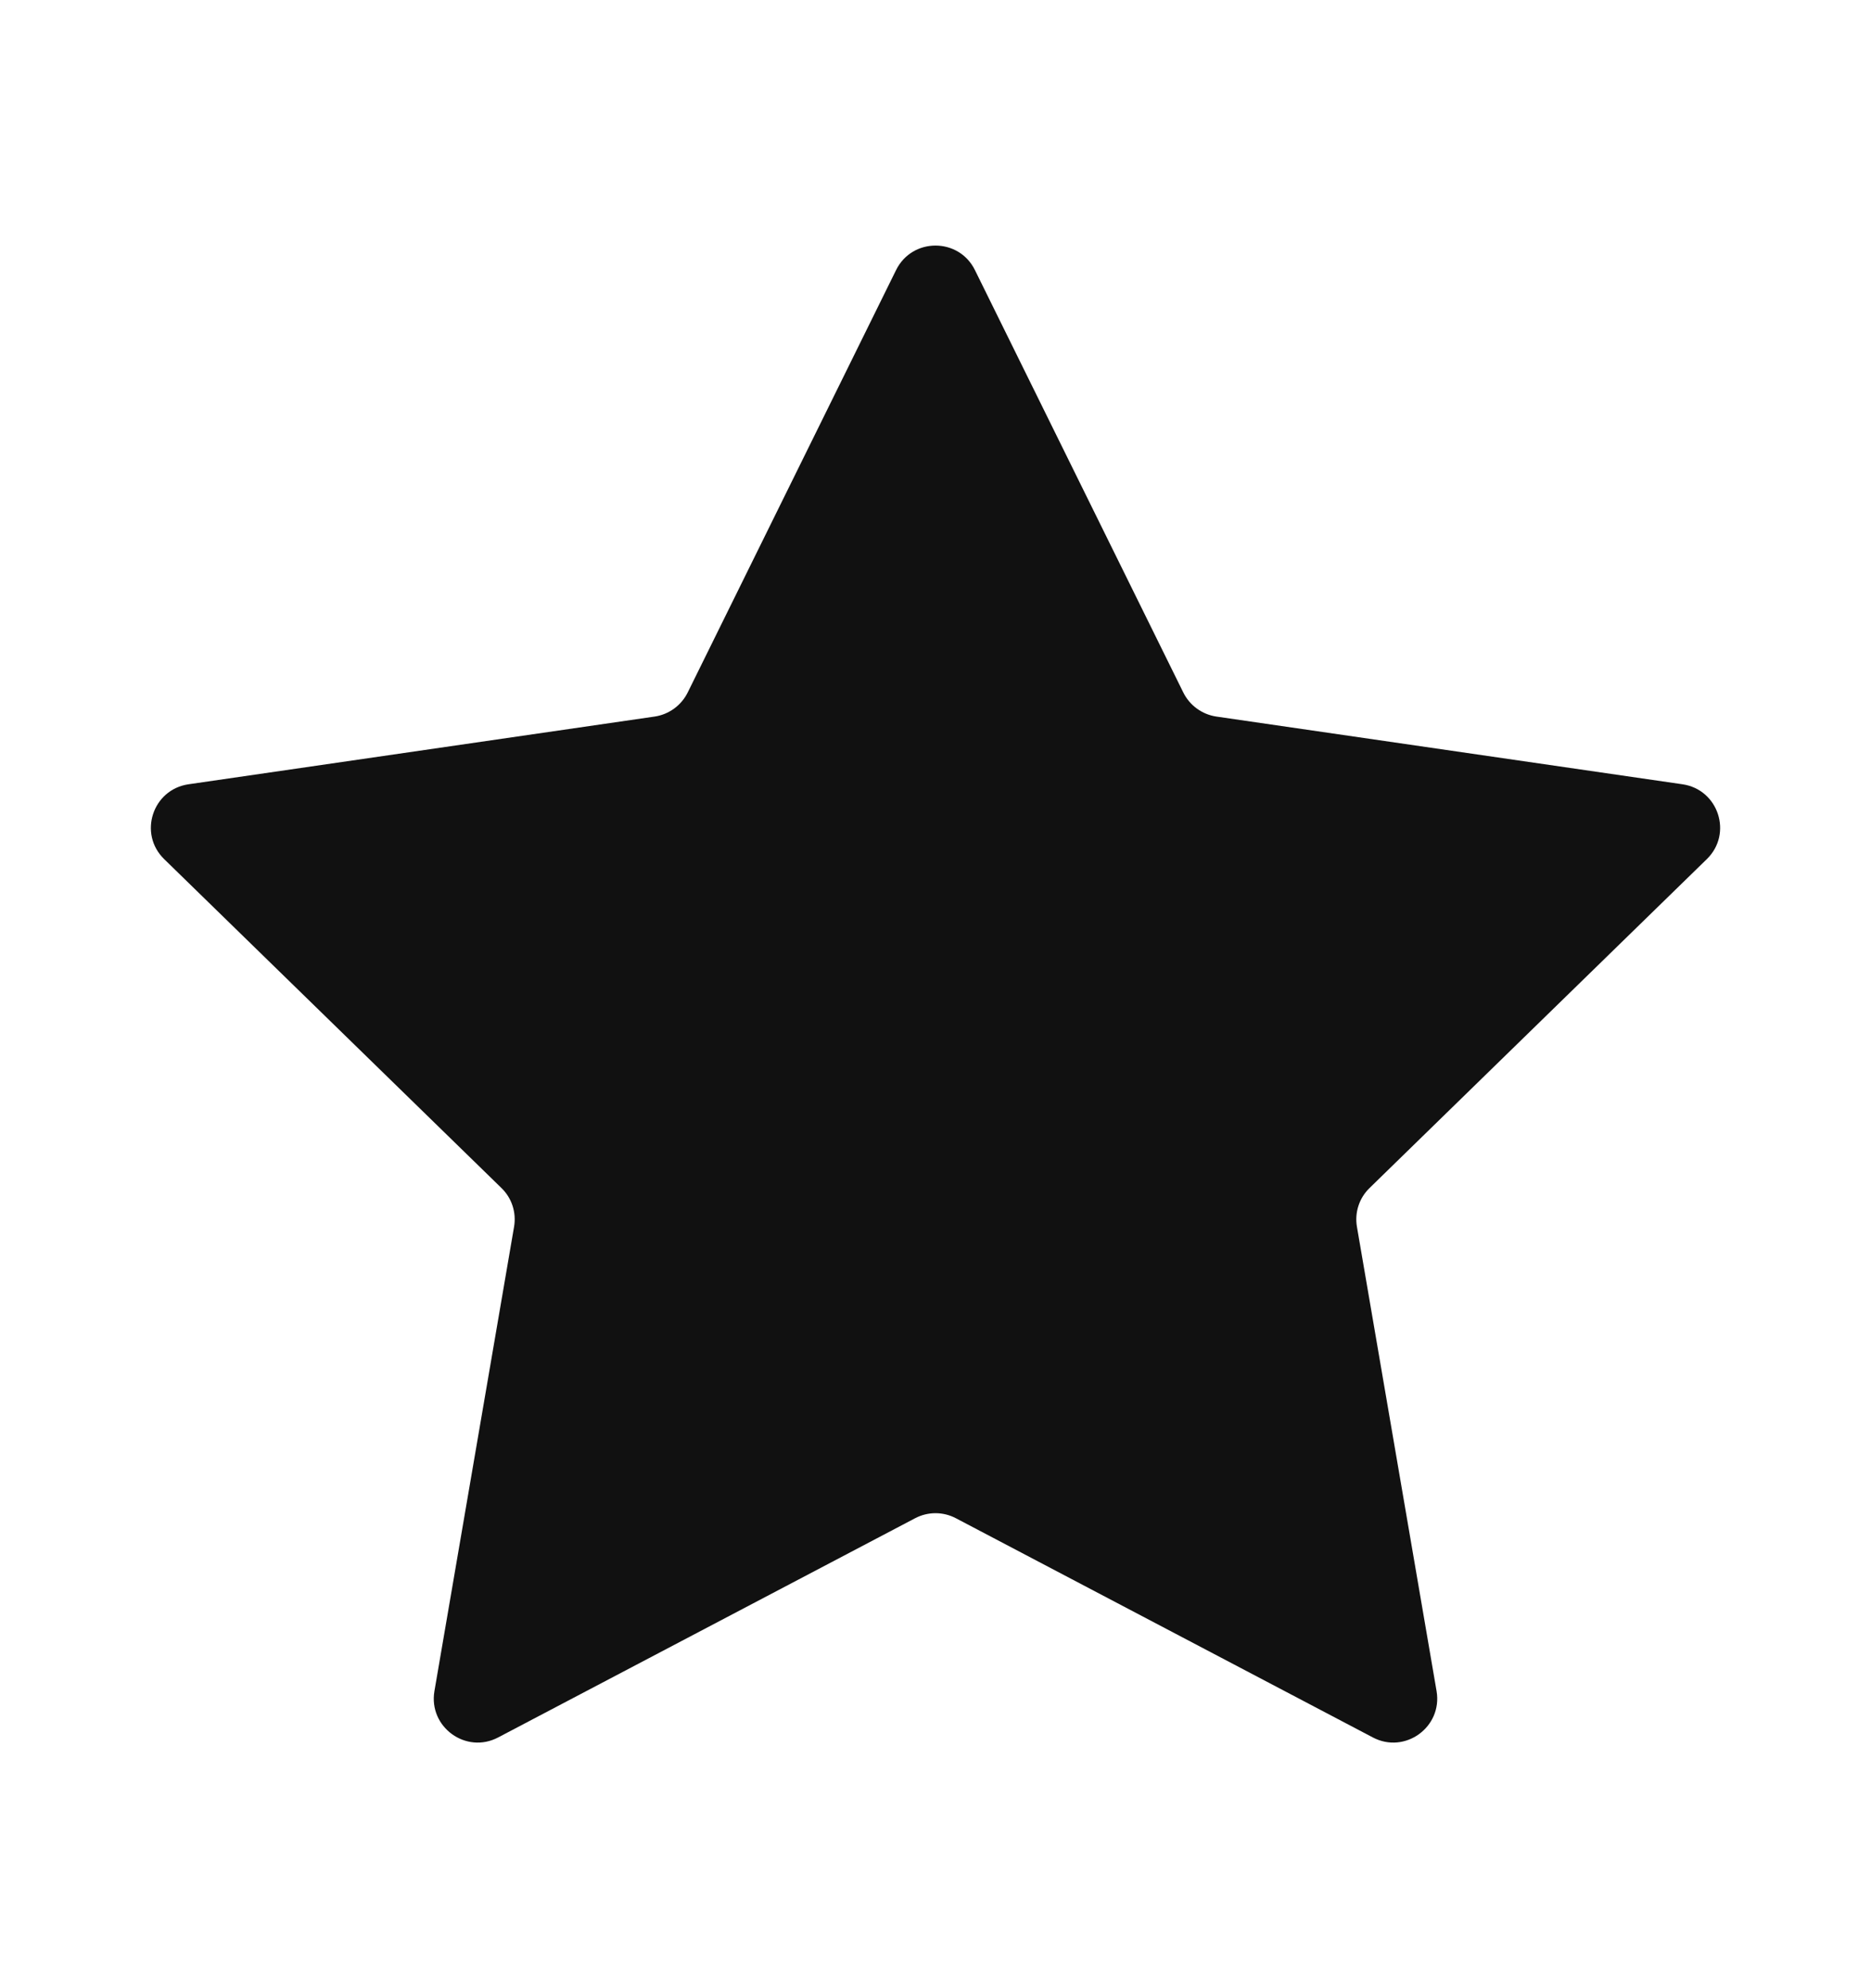 <svg width="16" height="17" viewBox="0 0 16 17" fill="none" xmlns="http://www.w3.org/2000/svg">
<path d="M7.663 2.309C7.801 2.03 8.199 2.03 8.337 2.309L10.119 5.921C10.174 6.032 10.28 6.109 10.402 6.127L14.388 6.706C14.696 6.751 14.819 7.129 14.596 7.346L11.712 10.158C11.623 10.244 11.583 10.368 11.604 10.49L12.285 14.46C12.337 14.767 12.015 15.001 11.74 14.856L8.175 12.982C8.065 12.924 7.935 12.924 7.825 12.982L4.26 14.856C3.985 15.001 3.663 14.767 3.715 14.46L4.396 10.49C4.417 10.368 4.377 10.244 4.288 10.158L1.404 7.346C1.181 7.129 1.304 6.751 1.612 6.706L5.598 6.127C5.72 6.109 5.826 6.032 5.881 5.921L7.663 2.309Z" fill="#111111"/>
</svg>
